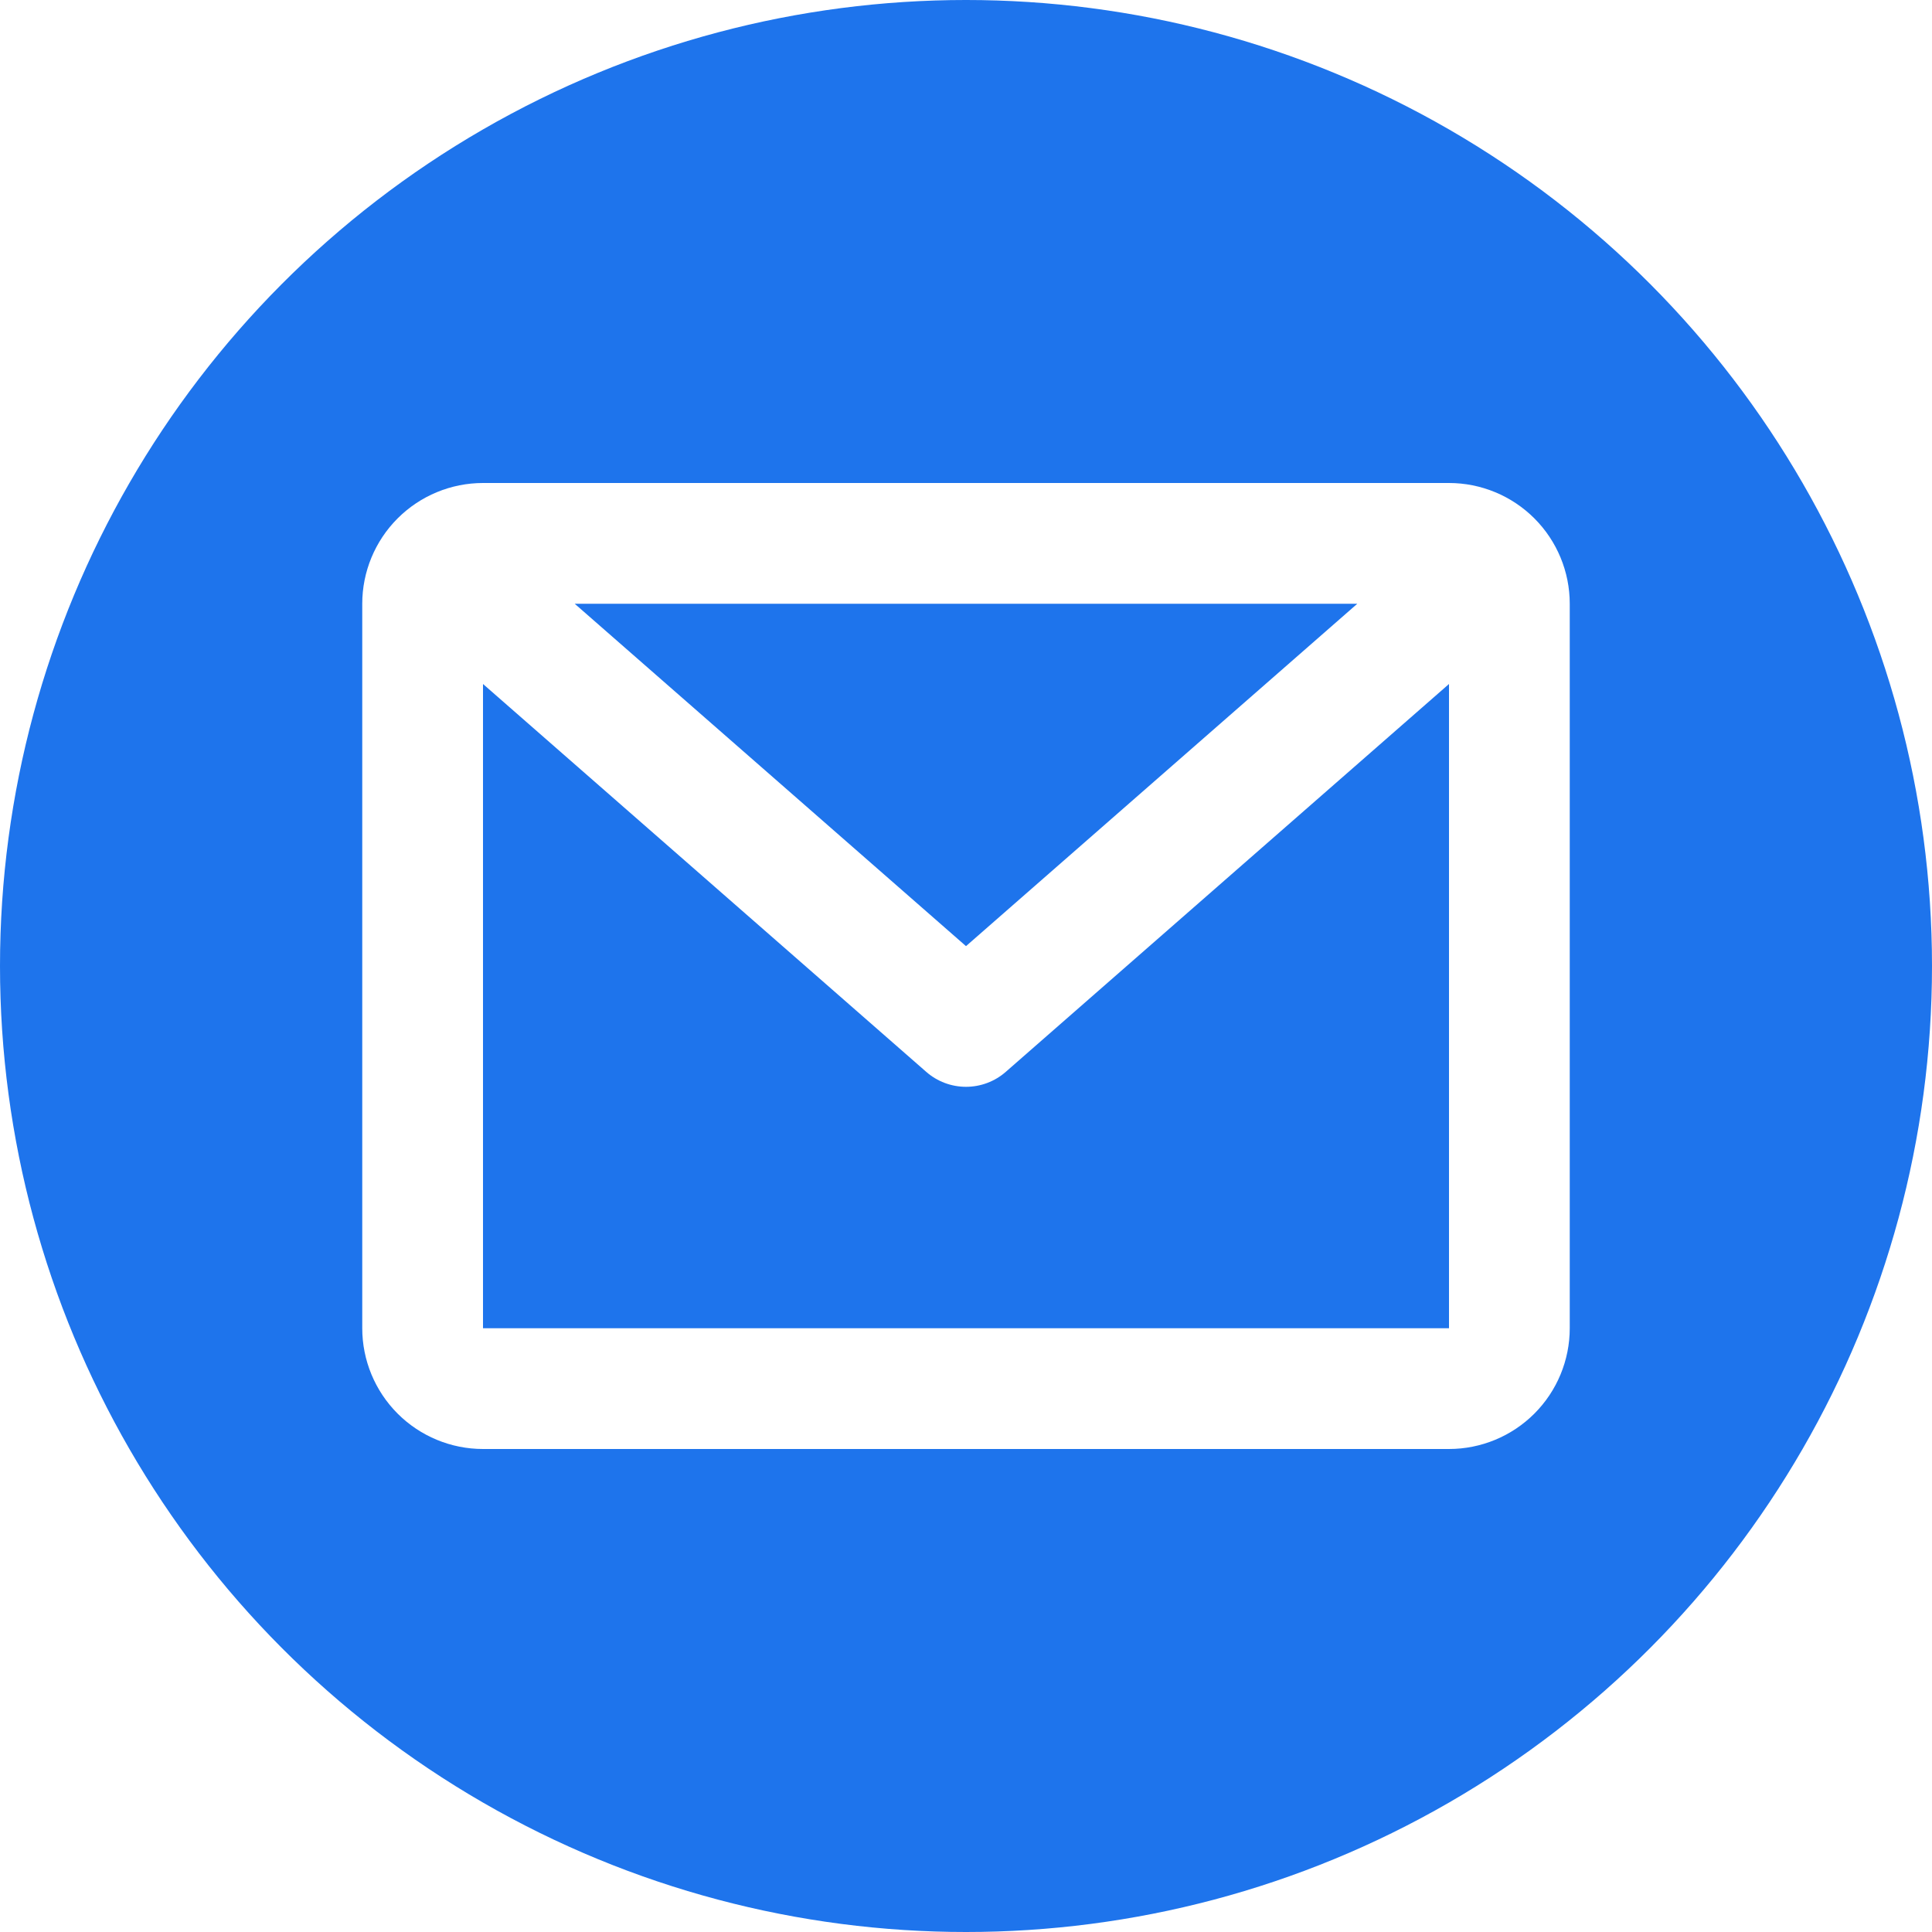 <svg width="32" height="32" viewBox="0 0 32 32" fill="none" xmlns="http://www.w3.org/2000/svg">
<rect width="32" height="32" fill="#E5E5E5"/>
<g id="UST RUS CAREERpage  1920">
<g id="container" clip-path="url(#clip0_78_2505)">
<rect width="1920" height="4377" transform="translate(-487 -2177)" fill="white"/>
<g id="info block">
<g id="list">
<g id="vacans 1">
<g id="social">
<g id="entypo-social:linkedin-with-circle" clip-path="url(#clip1_78_2505)">
<circle id="Ellipse 76" cx="16" cy="16" r="16" fill="#1E74EC"/>
<path id="Vector" d="M6 10C6 9.47 6.211 8.961 6.586 8.586C6.961 8.211 7.47 8 8 8H24C24.53 8 25.039 8.211 25.414 8.586C25.789 8.961 26 9.47 26 10V22C26 22.53 25.789 23.039 25.414 23.414C25.039 23.789 24.53 24 24 24H8C7.47 24 6.961 23.789 6.586 23.414C6.211 23.039 6 22.53 6 22V10ZM9.519 10L16 15.671L22.481 10H9.52H9.519ZM24 11.329L16.659 17.753C16.477 17.913 16.242 18.001 16 18.001C15.758 18.001 15.523 17.913 15.341 17.753L8 11.329V22H24V11.329Z" fill="white"/>
</g>
</g>
</g>
</g>
</g>
</g>
</g>
<defs>
<clipPath id="clip0_78_2505">
<rect width="1920" height="4377" fill="white" transform="translate(-487 -2177)"/>
</clipPath>
<clipPath id="clip1_78_2505">
<rect width="32" height="32" fill="white"/>
</clipPath>
</defs>
</svg>
